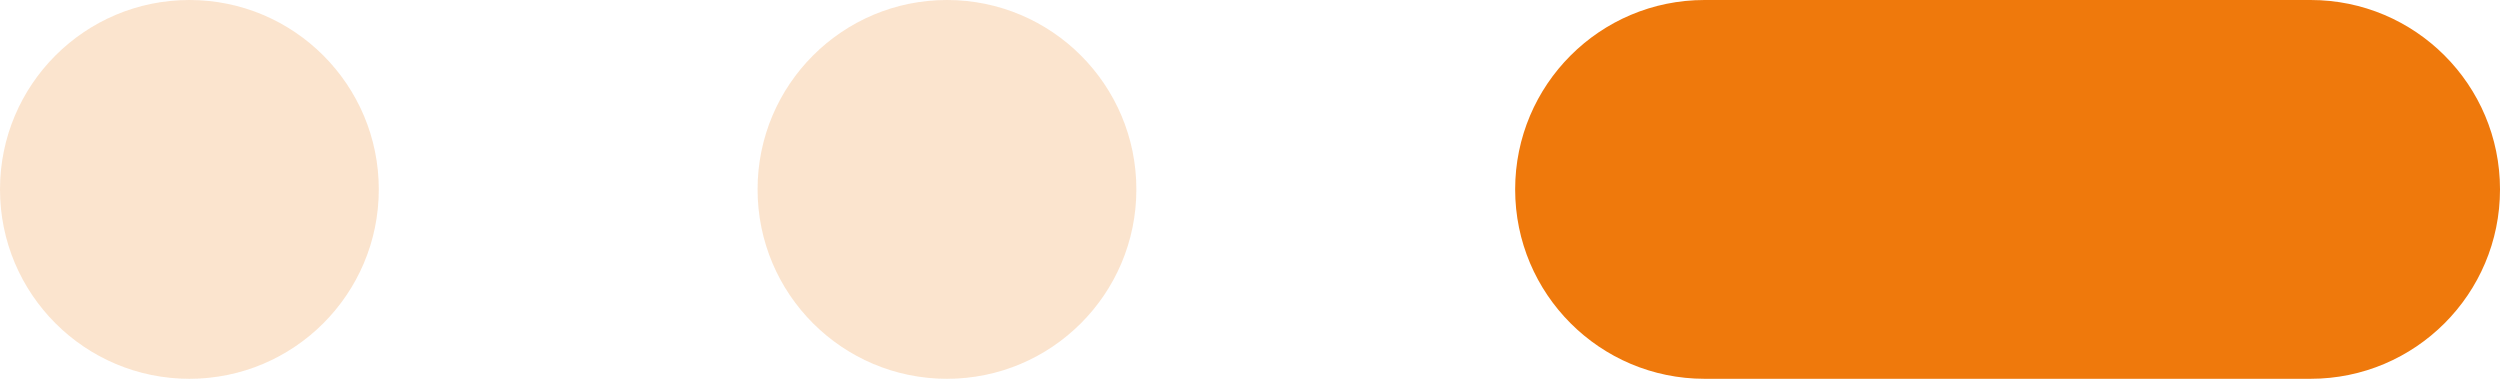 <svg preserveAspectRatio="none" width="99" height="15" viewBox="0 0 99 15" fill="none" xmlns="http://www.w3.org/2000/svg">
<circle vector-effect="non-scaling-stroke" cx="7.5" cy="7.5" r="7.5" fill="#EF790C" fill-opacity="0.2"/>
<circle vector-effect="non-scaling-stroke" cx="37.5" cy="7.5" r="7.5" fill="#EF790C" fill-opacity="0.2"/>
<path vector-effect="non-scaling-stroke" d="M60 7.5C60 3.358 63.358 0 67.5 0H91.5C95.642 0 99 3.358 99 7.5V7.5C99 11.642 95.642 15 91.5 15H67.5C63.358 15 60 11.642 60 7.5V7.5Z" fill="#EF790C"/>
</svg>
